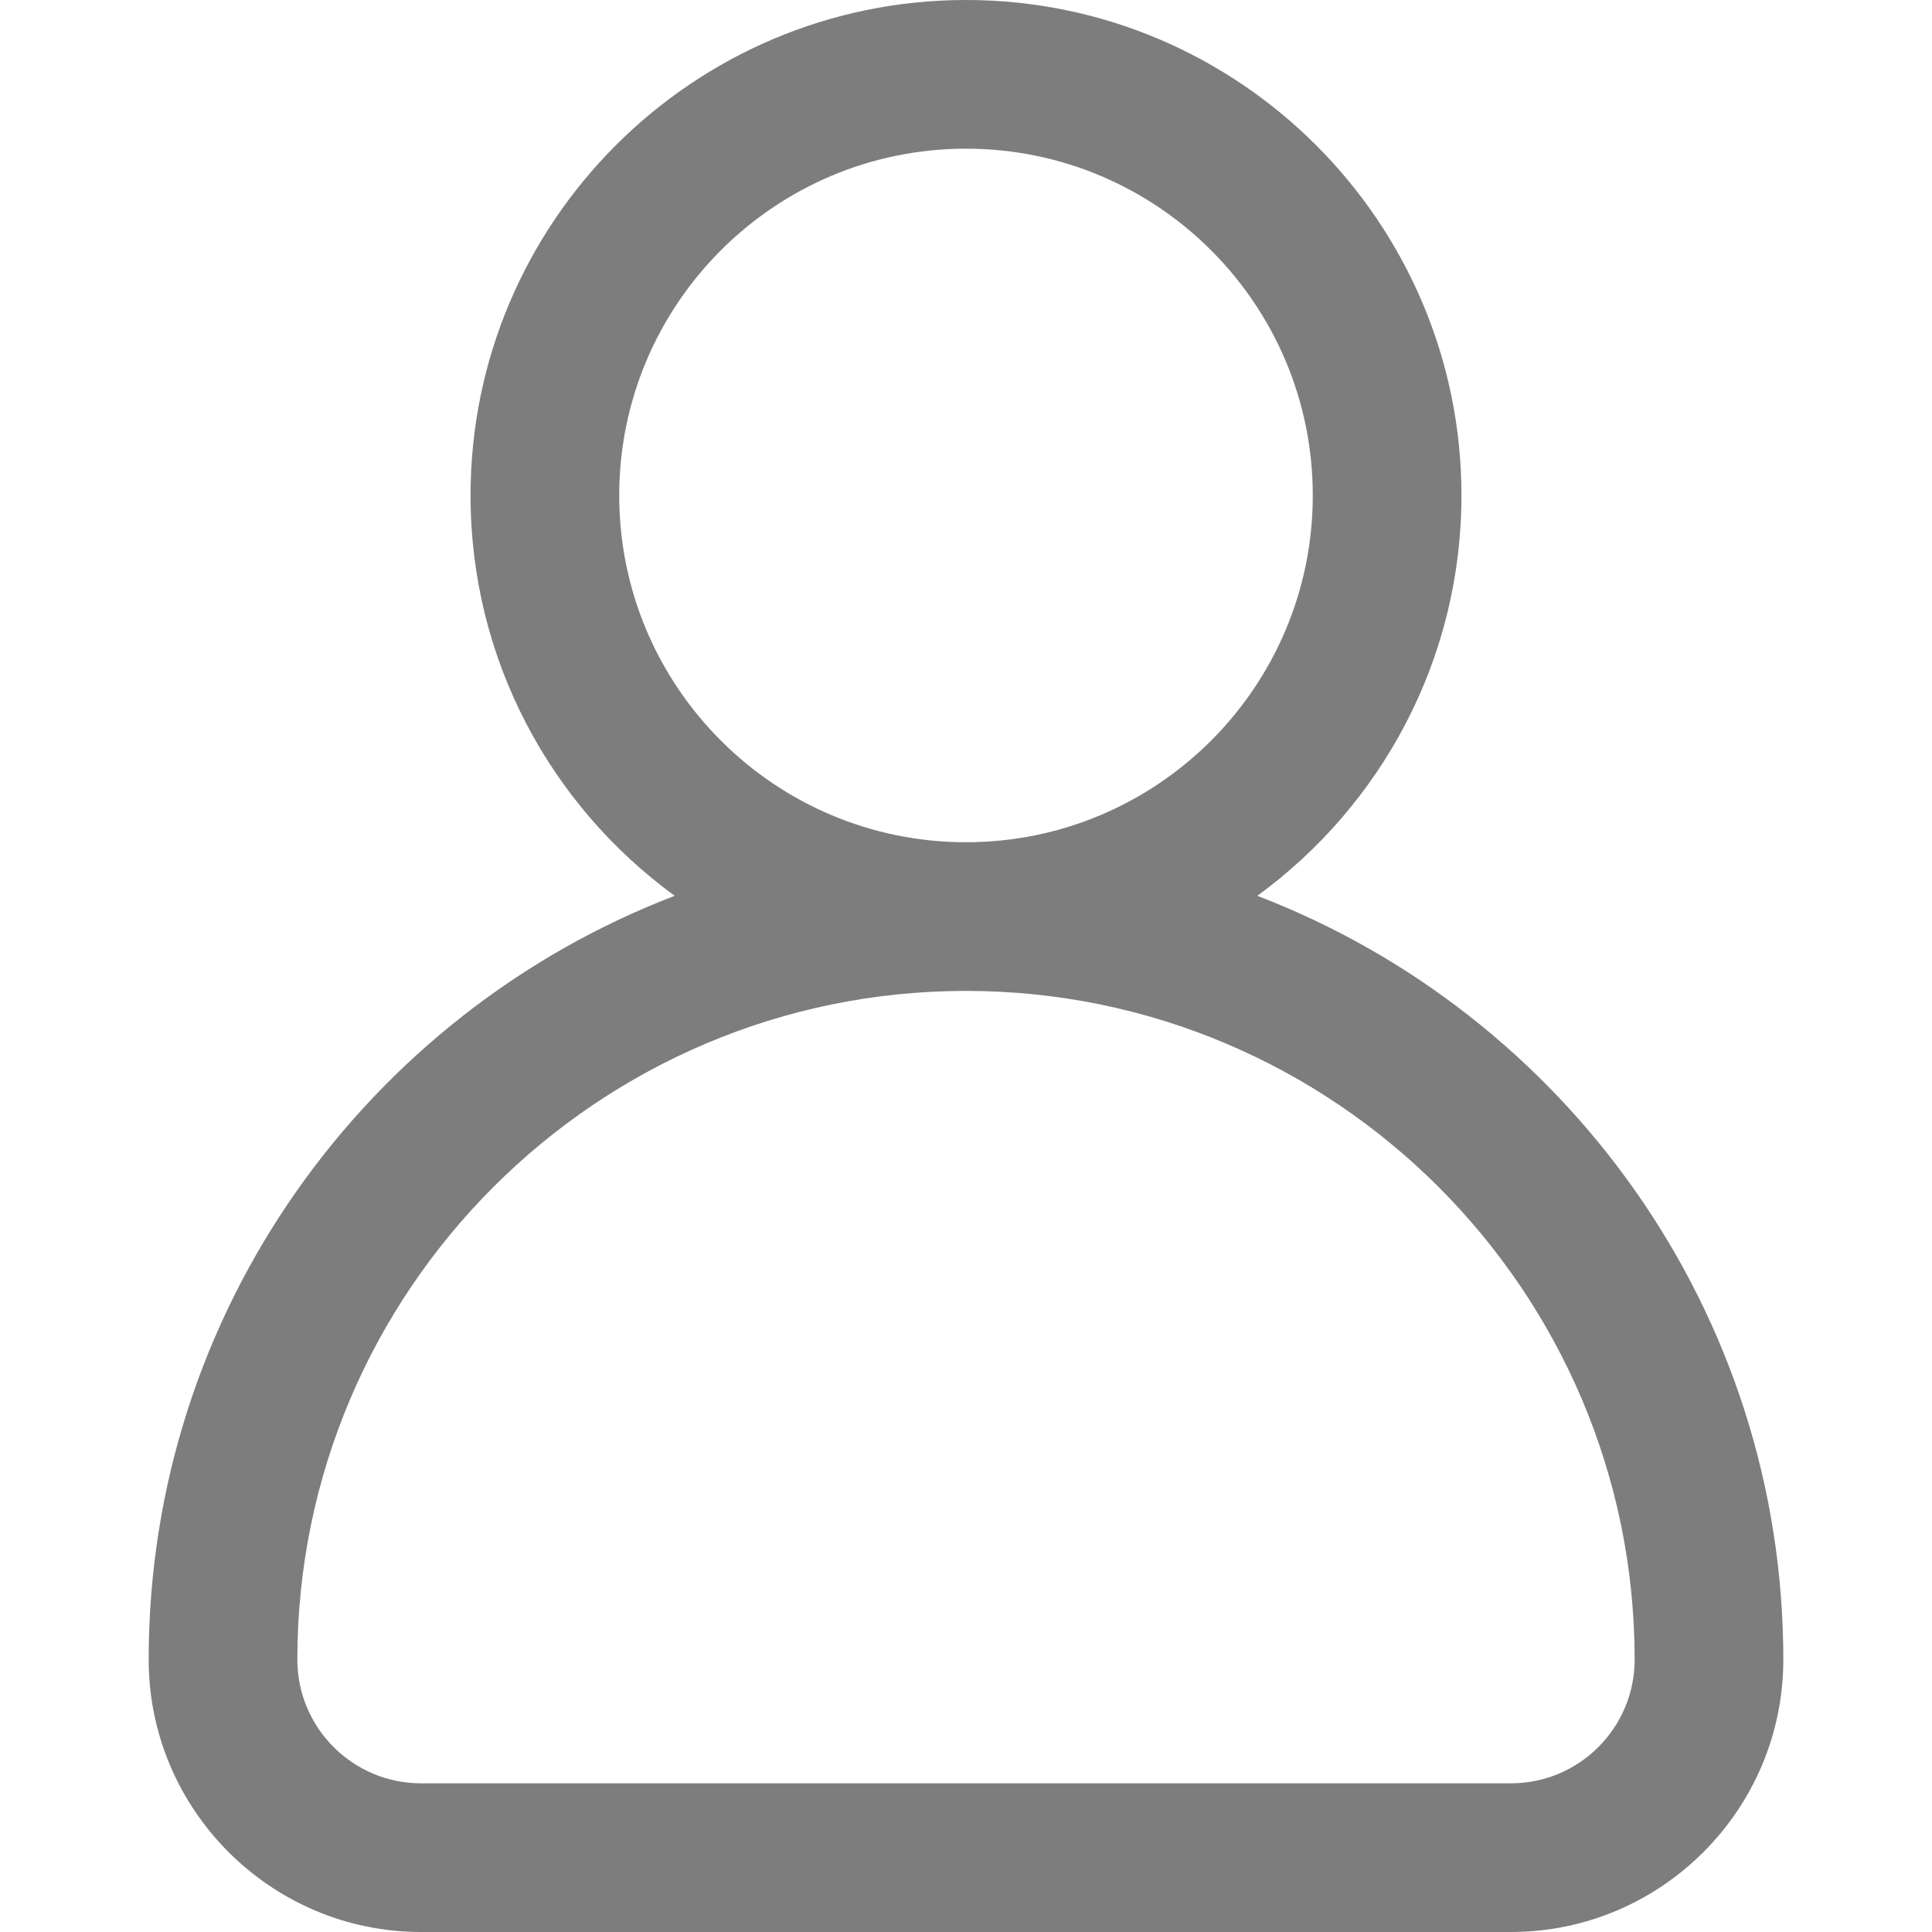 <?xml version="1.0" encoding="utf-8"?>
<!-- Generator: Adobe Illustrator 25.1.0, SVG Export Plug-In . SVG Version: 6.00 Build 0)  -->
<svg version="1.1" id="Layer_1" xmlns="http://www.w3.org/2000/svg" xmlns:xlink="http://www.w3.org/1999/xlink" x="0px" y="0px"
	 viewBox="0 0 512 512" style="enable-background:new 0 0 512 512;" xml:space="preserve">
<style type="text/css">
	.st0{fill:#7D7D7D;}
</style>
<g>
	<g>
		<path class="st0" d="M333.2,237.4c32.8-23.9,54.1-62.6,54.1-106.1C387.3,58.9,328.4,0,256,0S124.7,58.9,124.7,131.3
			c0,43.6,21.3,82.2,54.1,106.1C97.4,268.6,39.4,347.5,39.4,439.8c0,39.8,32.4,72.2,72.2,72.2h288.8c39.8,0,72.2-32.4,72.2-72.2
			C472.6,347.5,414.6,268.6,333.2,237.4z M164.1,131.3c0-50.7,41.2-91.9,91.9-91.9s91.9,41.2,91.9,91.9s-41.2,91.9-91.9,91.9
			S164.1,182,164.1,131.3z M400.4,472.6H111.6c-18.1,0-32.8-14.7-32.8-32.8c0-97.7,79.5-177.2,177.2-177.2s177.2,79.5,177.2,177.2
			C433.2,457.9,418.5,472.6,400.4,472.6z"/>
	</g>
</g>
</svg>
